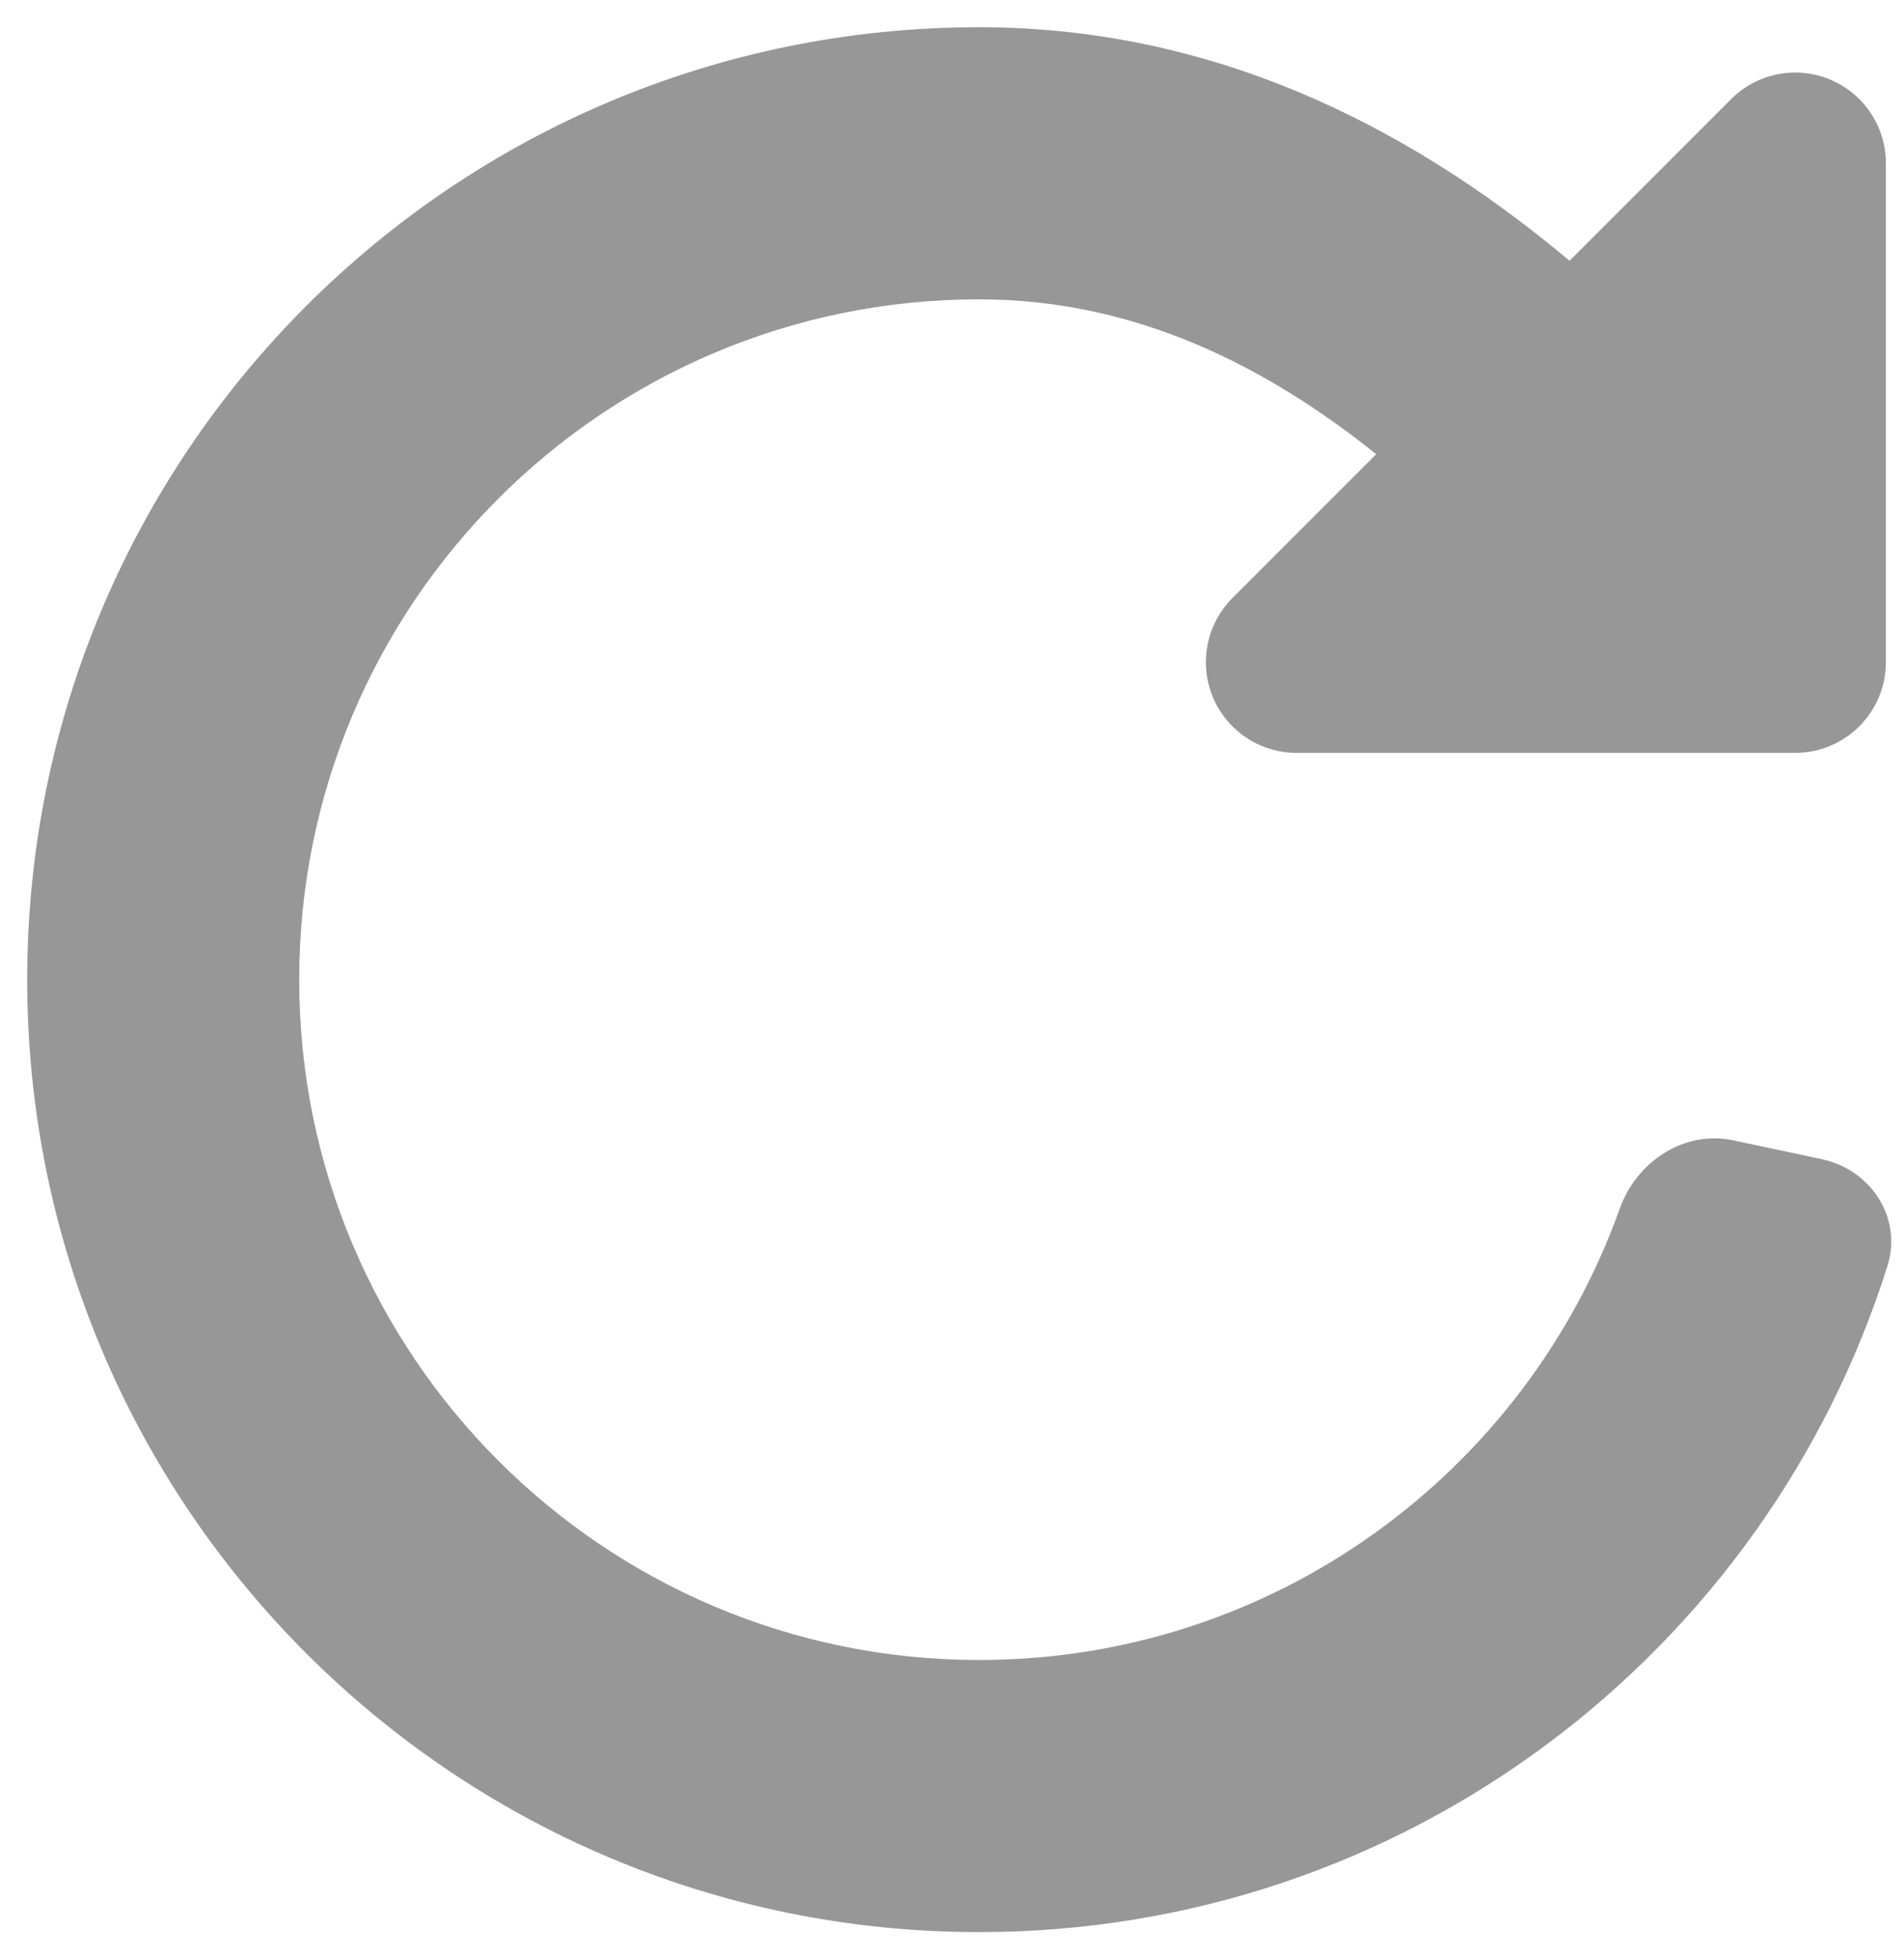 <svg width="35" height="36" viewBox="0 0 35 36" fill="none" xmlns="http://www.w3.org/2000/svg">
<path d="M25.298 8.345C23.314 6.758 20.906 5.5 18 5.5C11.096 5.5 5.5 11.096 5.5 18C5.5 24.904 11.096 30.5 18 30.5C23.425 30.5 28.047 27.042 29.774 22.209C30.084 21.343 30.958 20.761 31.859 20.952L33.489 21.298C34.39 21.489 34.973 22.377 34.697 23.255C32.465 30.352 25.836 35.5 18 35.5C8.335 35.5 0.5 27.665 0.5 18C0.5 8.335 8.335 0.5 18 0.5C22.639 0.5 26.253 2.614 28.852 4.791L31.822 1.821C32.298 1.345 33.015 1.202 33.638 1.46C34.261 1.718 34.667 2.326 34.667 3V12.167C34.667 13.087 33.92 13.833 33 13.833H23.833C23.159 13.833 22.552 13.427 22.294 12.805C22.036 12.182 22.178 11.465 22.655 10.988L25.298 8.345Z" fill="#979797"/>
</svg>
